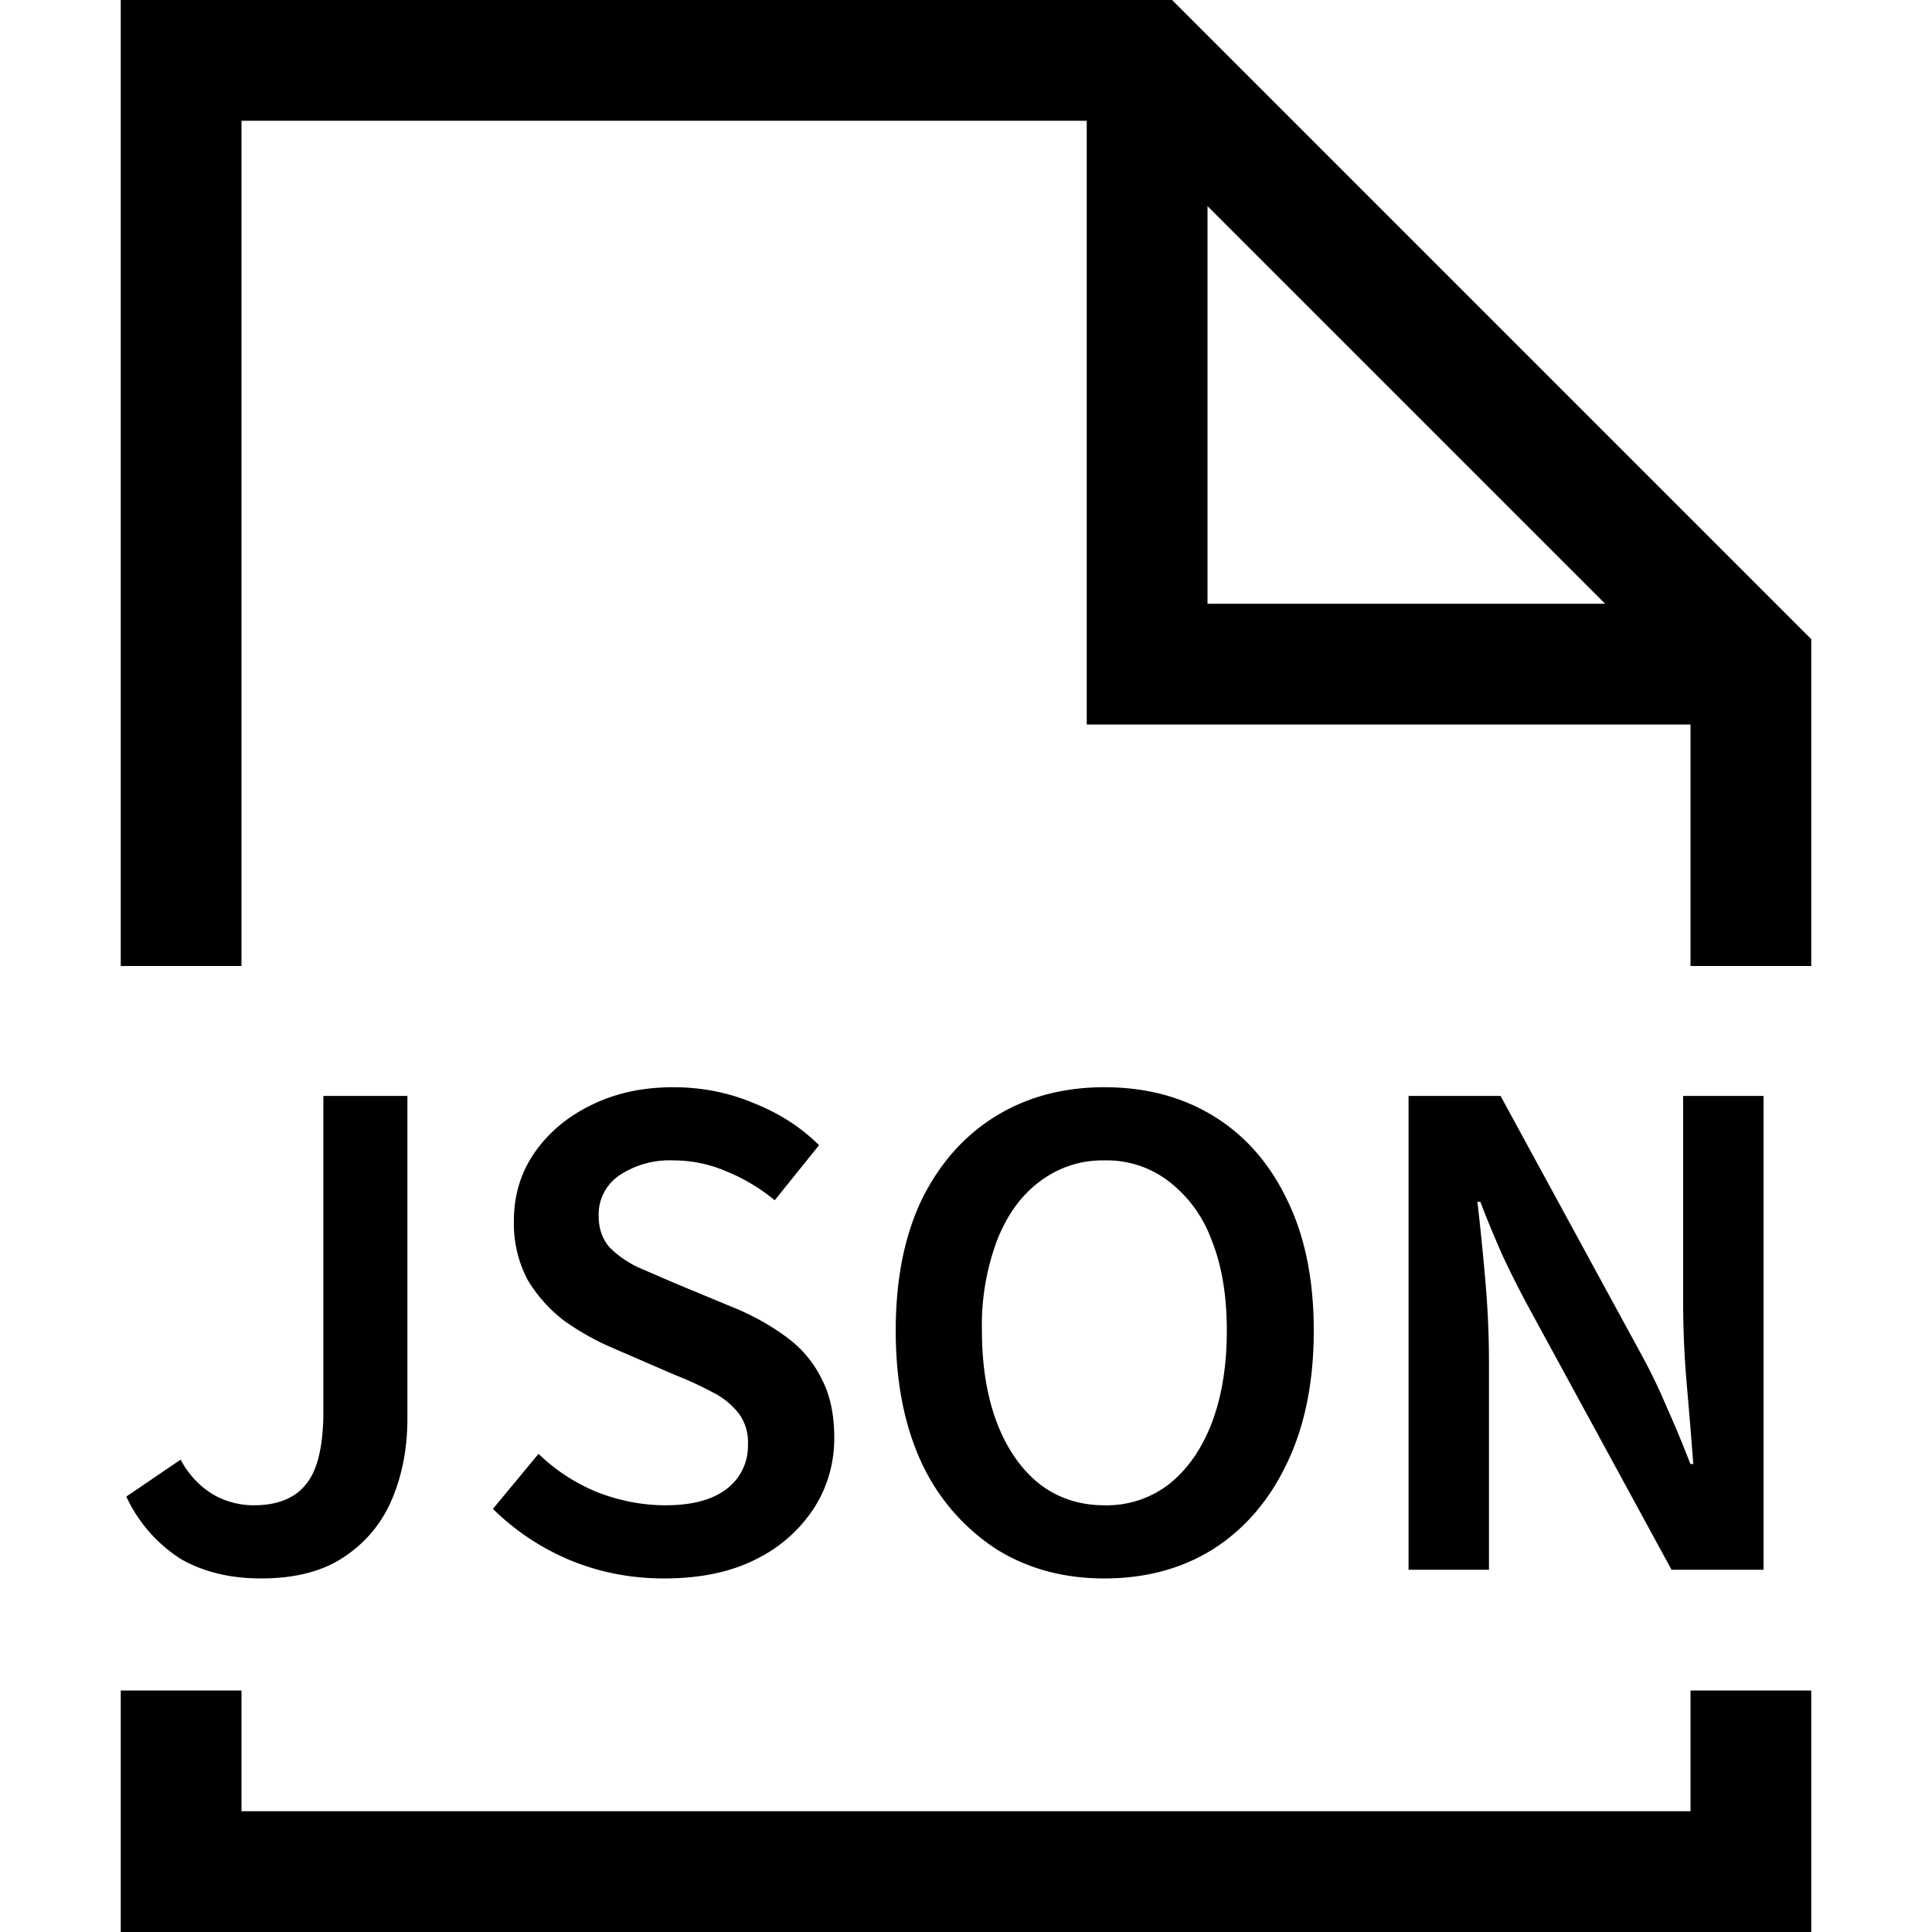 <svg xmlns="http://www.w3.org/2000/svg" width="16" height="16" fill="currentColor">
  <path d="M11.665 13V9.076h.762l1.176 2.16c.072.132.14.274.204.426.068.152.132.306.192.462h.024a54.484 54.484 0 0 0-.054-.66 7.83 7.83 0 0 1-.03-.672V9.076h.666V13h-.762l-1.176-2.16a8.403 8.403 0 0 1-.216-.426 9.353 9.353 0 0 1-.192-.462h-.024c.024.204.046.422.066.654.02.228.03.454.03.678V13h-.666ZM9.146 13.072c-.34 0-.64-.082-.9-.246a1.713 1.713 0 0 1-.612-.708c-.144-.308-.216-.674-.216-1.098 0-.424.072-.786.216-1.086.148-.3.352-.53.612-.69.26-.16.56-.24.9-.24.344 0 .646.08.906.24.26.16.462.39.606.69.148.3.222.662.222 1.086 0 .424-.074.79-.222 1.098-.144.304-.346.54-.606.708-.26.164-.562.246-.906.246Zm0-.606a.84.84 0 0 0 .534-.174c.152-.12.27-.288.354-.504.084-.22.126-.476.126-.768 0-.292-.042-.542-.126-.75a1.077 1.077 0 0 0-.354-.486.84.84 0 0 0-.534-.174.855.855 0 0 0-.534.174c-.152.112-.27.274-.354.486a2.002 2.002 0 0 0-.126.75c0 .292.042.548.126.768.084.216.202.384.354.504.152.116.33.174.534.174ZM5.498 13.072c-.272 0-.53-.05-.774-.15-.24-.1-.454-.242-.642-.426l.378-.456c.14.136.303.242.487.318.188.072.375.108.564.108.223 0 .393-.046.51-.138a.444.444 0 0 0 .173-.366.397.397 0 0 0-.077-.258.637.637 0 0 0-.216-.174 2.926 2.926 0 0 0-.313-.144l-.54-.234a2.127 2.127 0 0 1-.378-.216 1.208 1.208 0 0 1-.3-.336.994.994 0 0 1-.114-.492c0-.208.056-.394.168-.558.116-.168.272-.3.468-.396.2-.1.428-.15.684-.15.237 0 .459.044.667.132.212.084.391.2.54.348l-.367.456a1.55 1.55 0 0 0-.402-.24 1.1 1.1 0 0 0-.438-.09.749.749 0 0 0-.45.126.39.39 0 0 0-.168.336c0 .1.029.184.085.252.06.064.138.12.234.168l.305.132.535.222c.155.068.293.148.413.24a.93.93 0 0 1 .276.336c.069.132.103.294.103.486 0 .212-.056.406-.168.582a1.21 1.21 0 0 1-.486.426c-.208.104-.46.156-.756.156ZM2.162 13.072c-.256 0-.478-.054-.666-.162a1.222 1.222 0 0 1-.45-.516l.45-.306a.738.738 0 0 0 .258.282.671.671 0 0 0 .348.096c.196 0 .34-.058.432-.174.096-.116.144-.318.144-.606v-2.61h.696v2.67c0 .244-.042.466-.126.666-.084.2-.216.36-.396.48-.176.12-.406.18-.69.18Z"/>
  <path fill-rule="evenodd" d="M1 0h8.707L15 5.293V8h-1V6H9V1H2v7H1V0Zm9 1.707V5h3.293L10 1.707ZM14 15v-1h1v2H1v-2h1v1h12Z" clip-rule="evenodd"/>
</svg>
